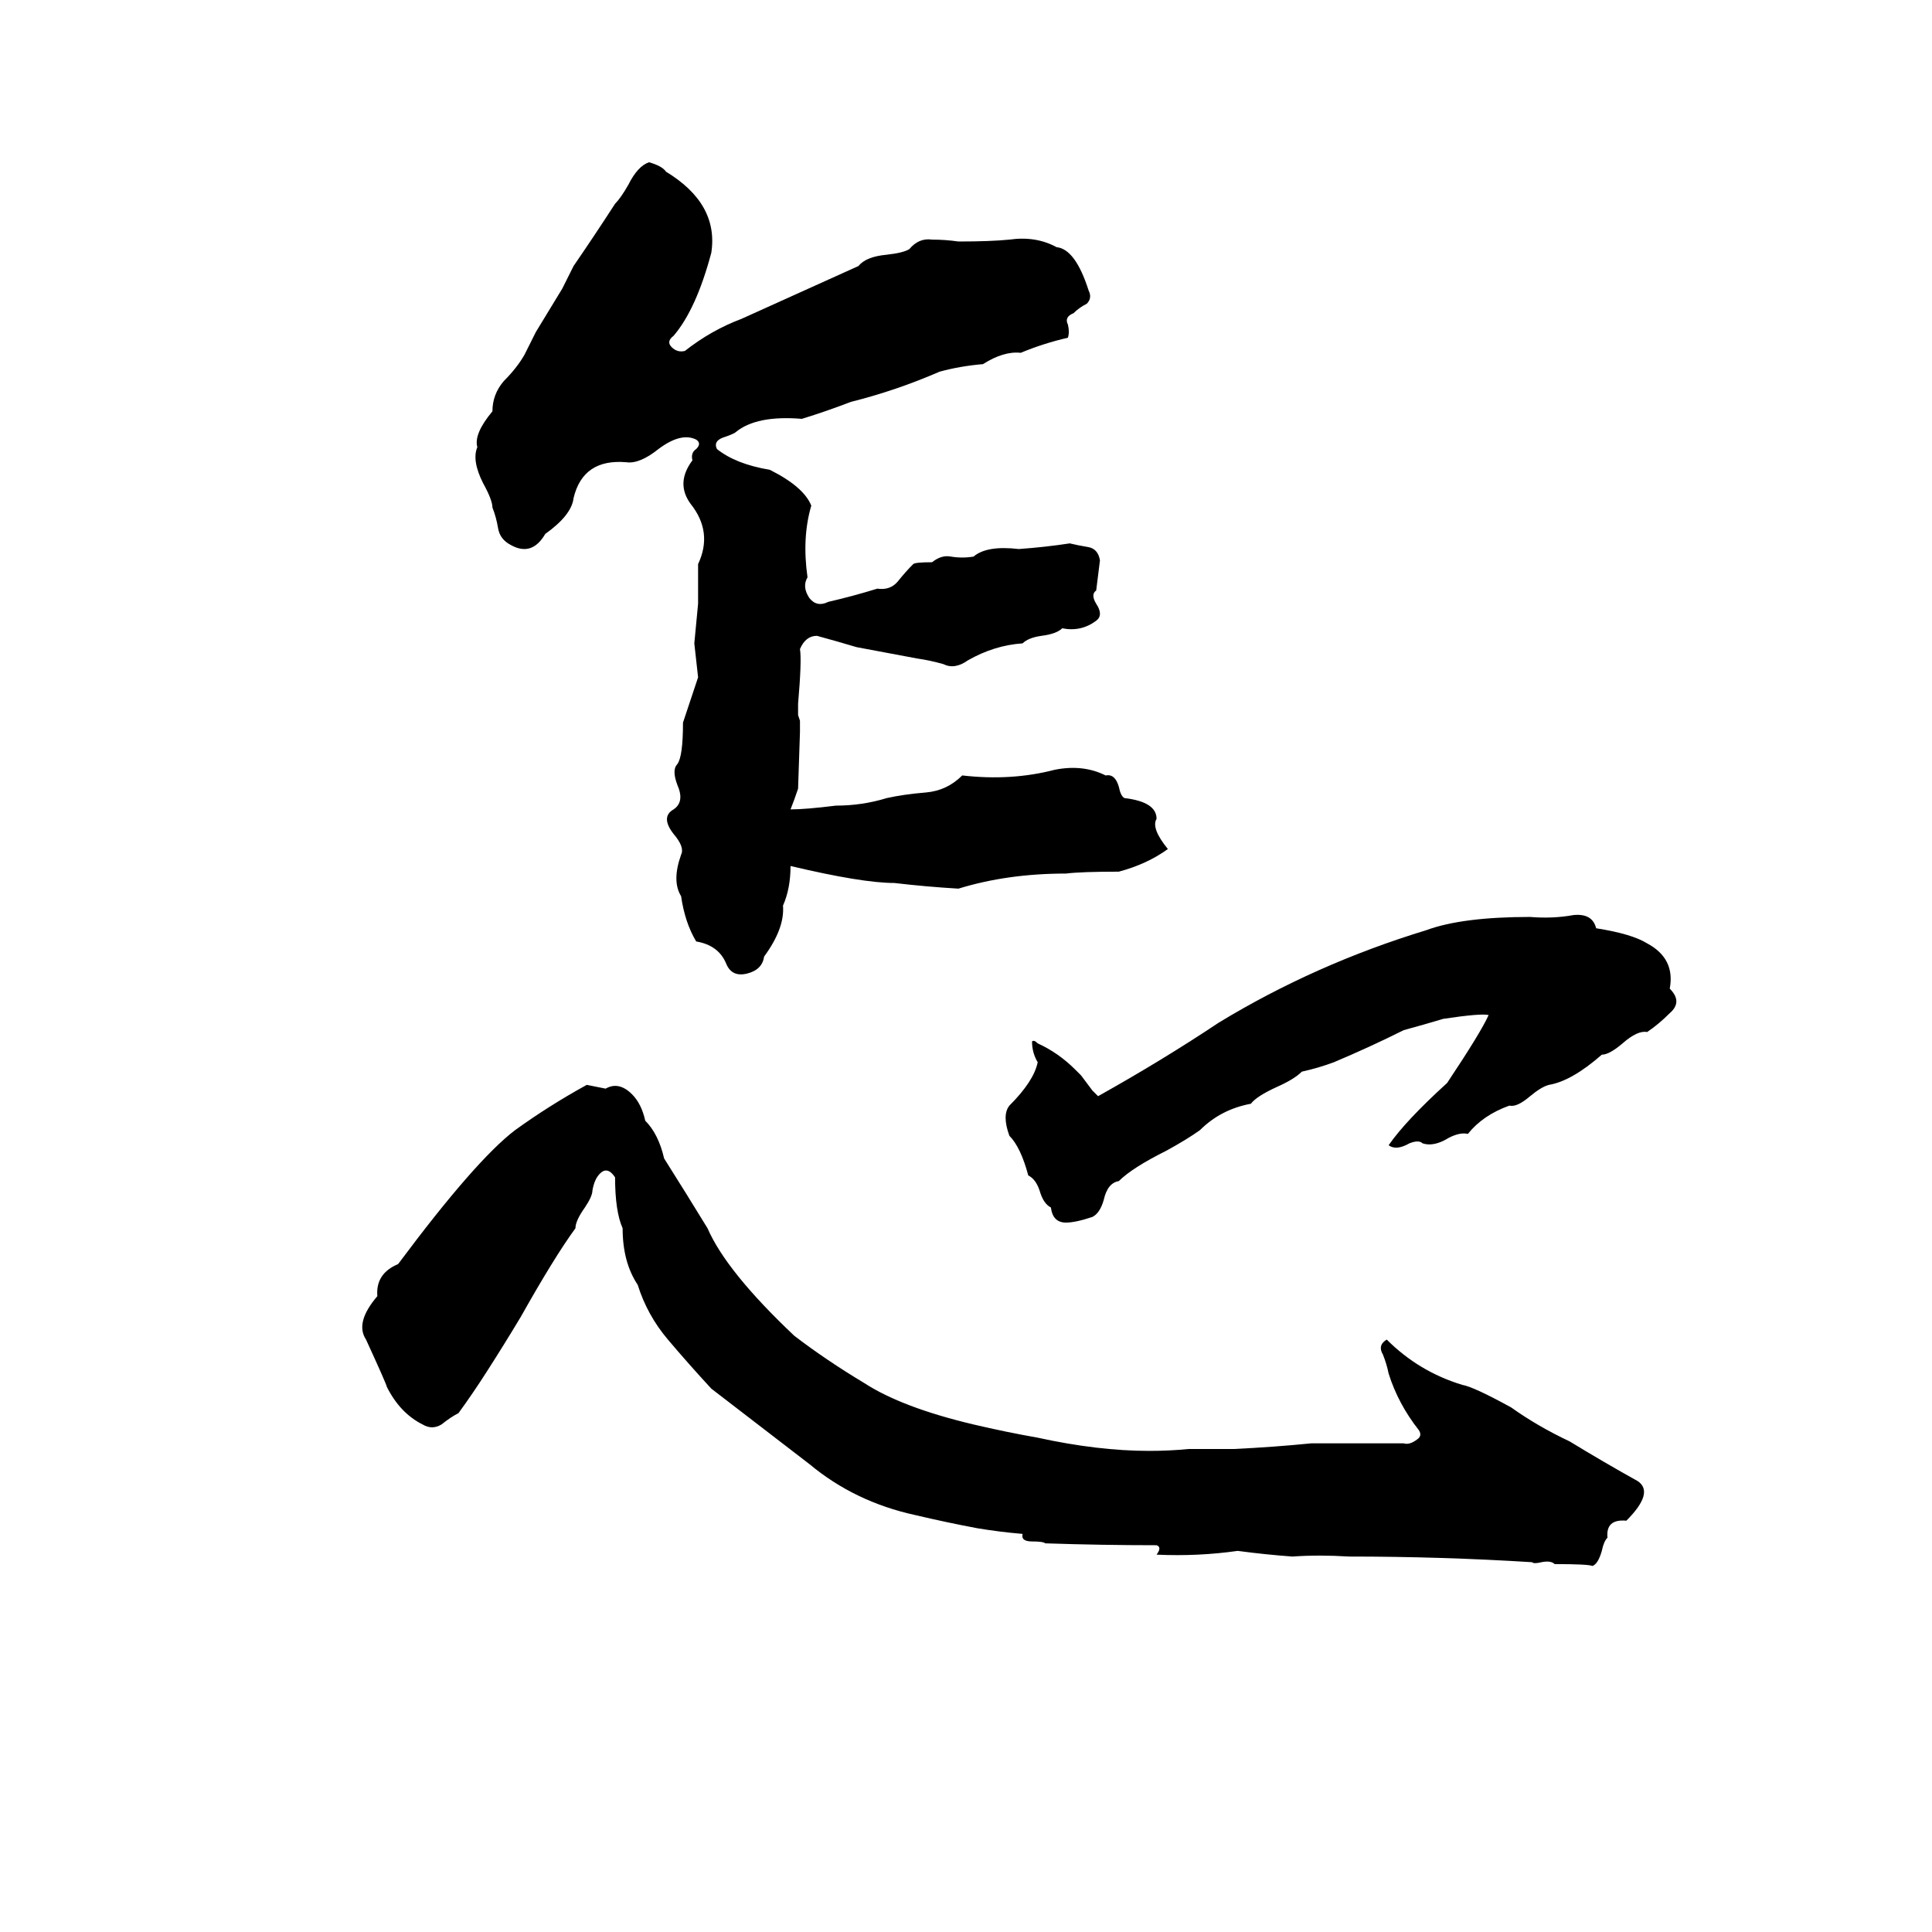 <svg xmlns="http://www.w3.org/2000/svg" viewBox="0 -800 1024 1024">
	<path fill="#000000" d="M368 -459L370 -480Q370 -490 370 -501Q378 -518 366 -533Q358 -544 367 -556Q366 -560 369 -562Q372 -565 369 -567Q361 -571 349 -562Q339 -554 332 -555Q309 -557 304 -536Q303 -527 289 -517Q282 -505 271 -511Q265 -514 264 -520Q263 -526 261 -531Q261 -535 256 -544Q250 -556 253 -563Q251 -570 261 -582Q261 -591 267 -598Q274 -605 278 -612Q281 -618 284 -624L298 -647Q301 -653 304 -659Q315 -675 326 -692Q329 -695 333 -702Q338 -712 344 -714Q351 -712 353 -709Q381 -692 377 -666Q369 -636 357 -622Q353 -619 356 -616Q359 -613 363 -614Q377 -625 393 -631Q424 -645 455 -659Q459 -664 470 -665Q479 -666 482 -668Q487 -674 494 -673Q501 -673 508 -672Q525 -672 535 -673Q549 -675 560 -669Q570 -668 577 -646Q579 -642 576 -639Q572 -637 569 -634Q564 -632 566 -628Q567 -624 566 -621Q553 -618 541 -613Q532 -614 521 -607Q509 -606 498 -603Q475 -593 451 -587Q438 -582 425 -578Q401 -580 390 -571Q389 -570 383 -568Q378 -566 380 -562Q390 -554 408 -551Q426 -542 430 -532Q425 -515 428 -494Q425 -489 429 -483Q433 -478 439 -481Q452 -484 465 -488Q472 -487 476 -492Q480 -497 484 -501Q485 -502 494 -502Q499 -506 504 -505Q510 -504 516 -505Q523 -511 540 -509Q554 -510 567 -512Q571 -511 577 -510Q582 -509 583 -503Q582 -495 581 -487Q578 -485 581 -480Q585 -474 581 -471Q573 -465 563 -467Q560 -464 552 -463Q545 -462 542 -459Q527 -458 513 -450Q506 -445 500 -448Q493 -450 486 -451Q470 -454 454 -457Q444 -460 433 -463Q427 -463 424 -456Q425 -450 423 -427Q423 -424 423 -421L424 -418Q424 -415 424 -412L423 -382Q421 -376 419 -371Q427 -371 443 -373Q457 -373 470 -377Q479 -379 491 -380Q502 -381 510 -389Q536 -386 559 -392Q574 -395 586 -389Q591 -390 593 -383Q594 -378 596 -377Q613 -375 613 -366Q610 -361 619 -350Q608 -342 593 -338Q573 -338 565 -337Q534 -337 508 -329Q491 -330 474 -332Q457 -332 419 -341Q419 -329 415 -320Q416 -308 405 -293Q404 -286 396 -284Q388 -282 385 -289Q381 -299 369 -301Q363 -311 361 -325Q356 -333 361 -347Q363 -351 357 -358Q350 -367 357 -371Q363 -375 359 -384Q356 -392 359 -395Q362 -399 362 -417Q366 -429 370 -441Q369 -450 368 -459ZM834 -315Q844 -316 846 -308Q865 -305 873 -300Q888 -292 885 -276Q892 -269 885 -263Q879 -257 873 -253Q868 -254 860 -247Q853 -241 849 -241Q833 -227 821 -225Q817 -224 811 -219Q804 -213 800 -214Q786 -209 778 -199Q774 -200 768 -197Q760 -192 754 -194Q752 -196 747 -194Q740 -190 736 -193Q745 -206 767 -226Q785 -253 789 -262Q785 -263 765 -260Q755 -257 744 -254Q726 -245 707 -237Q699 -234 690 -232Q686 -228 677 -224Q666 -219 663 -215Q647 -212 636 -201Q629 -196 618 -190Q600 -181 593 -174Q587 -173 585 -164Q583 -157 579 -155Q570 -152 565 -152Q558 -152 557 -160Q553 -162 551 -169Q549 -175 545 -177Q541 -192 535 -198Q531 -209 535 -214Q548 -227 550 -237Q547 -242 547 -248Q548 -249 550 -247Q561 -242 570 -233Q572 -231 573 -230L579 -222Q581 -220 582 -219Q616 -238 646 -258Q697 -289 756 -307Q775 -314 811 -314Q823 -313 834 -315ZM311 -225Q316 -224 321 -223Q328 -227 335 -220Q340 -215 342 -206Q349 -199 352 -186Q364 -167 375 -149Q385 -126 421 -92Q438 -79 458 -67Q478 -54 516 -45Q533 -41 550 -38Q582 -31 609 -31Q620 -31 630 -32Q642 -32 654 -32Q675 -33 695 -35Q708 -35 720 -35Q732 -35 744 -35Q747 -34 751 -37Q754 -39 752 -42Q741 -56 736 -72Q735 -77 733 -82Q730 -87 735 -90Q752 -73 775 -66Q781 -65 801 -54Q815 -44 832 -36Q850 -25 868 -15Q877 -9 862 6Q851 5 852 15Q850 17 849 22Q847 29 844 30Q842 29 824 29Q822 27 817 28Q813 29 812 28Q764 25 715 25Q699 24 685 25Q671 24 656 22Q635 25 613 24Q616 20 613 19Q584 19 554 18Q553 17 547 17Q541 17 542 13Q530 12 518 10Q502 7 485 3Q453 -4 429 -24Q403 -44 377 -64Q365 -77 354 -90Q343 -103 338 -119Q330 -131 330 -149Q326 -158 326 -176Q322 -182 318 -178Q315 -175 314 -169Q314 -166 310 -160Q305 -153 305 -149Q294 -134 276 -102Q267 -87 258 -73Q251 -62 243 -51Q239 -49 234 -45Q229 -42 224 -45Q212 -51 205 -65Q205 -66 194 -90Q188 -99 200 -113Q199 -125 211 -130Q252 -185 273 -201Q291 -214 311 -225Z"/>
</svg>